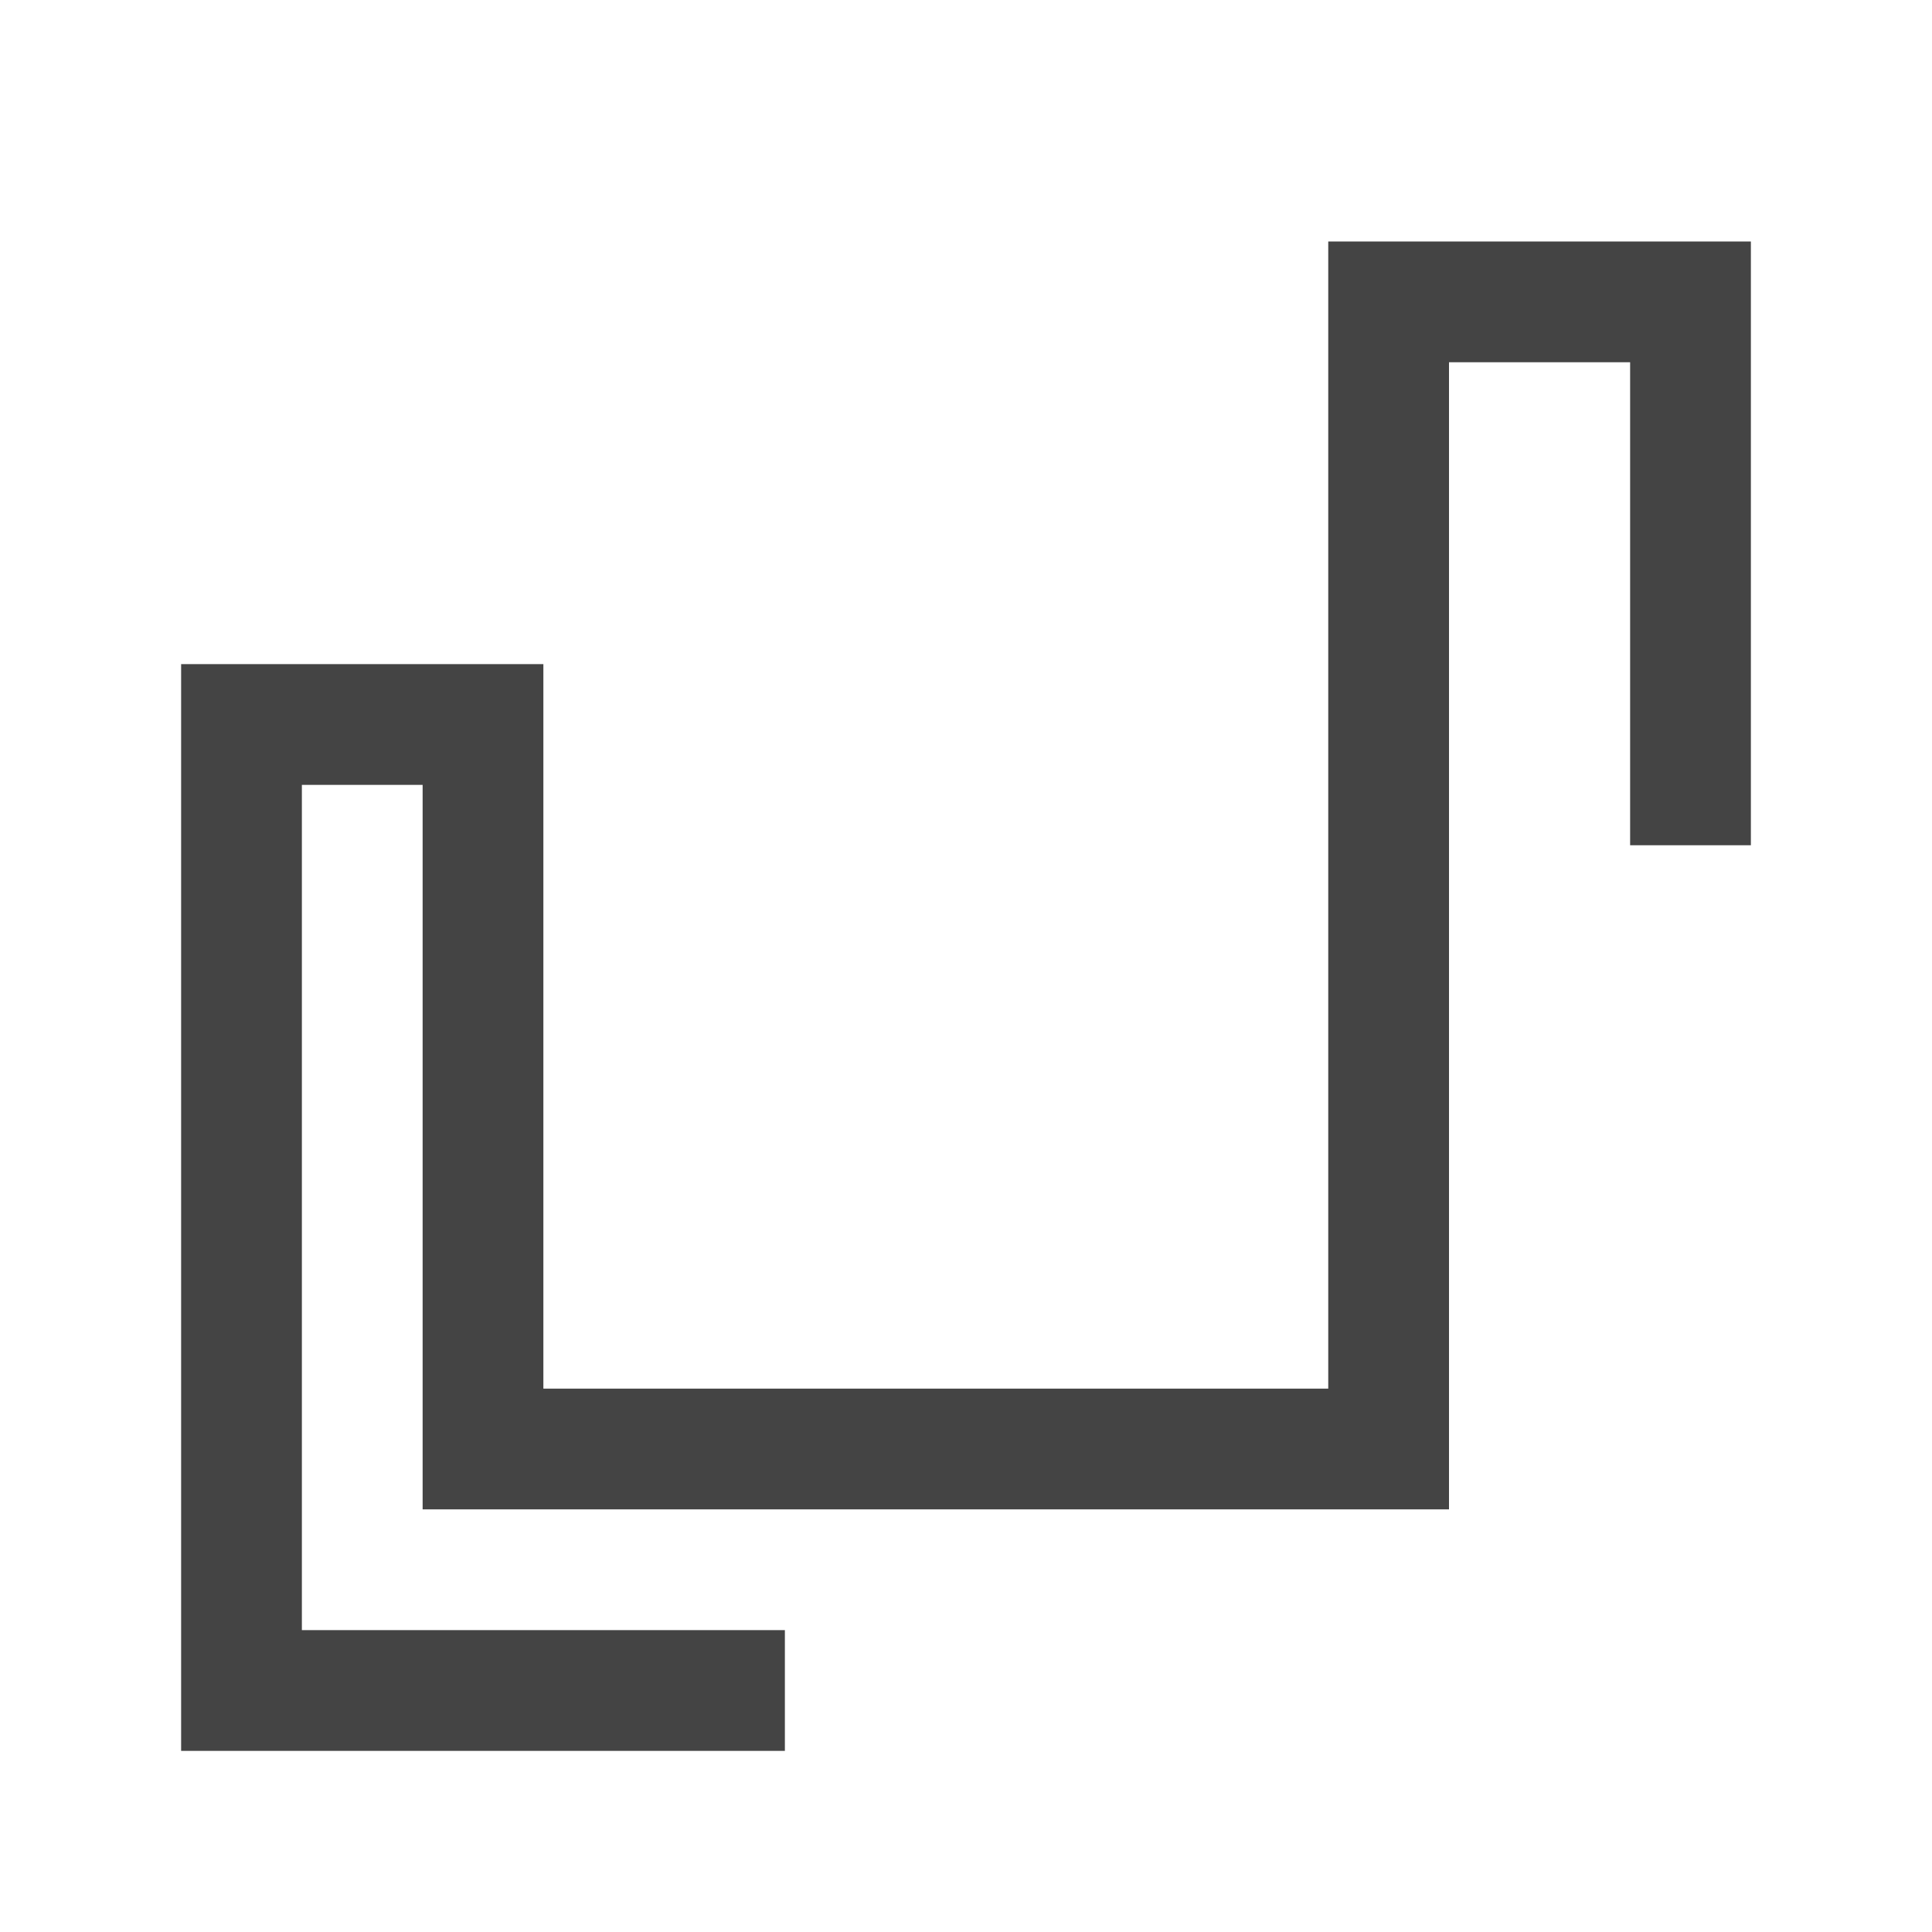 <svg width="32" height="32" version="1.1" viewBox="0 0 8 8" xmlns="http://www.w3.org/2000/svg"><path d="m3.25 7h-2.25l0-4 1 0v3l3.75 0 0-4.75 1.25 0-0 2.25" fill="none" stroke="#444" stroke-width=".5"/></svg>
